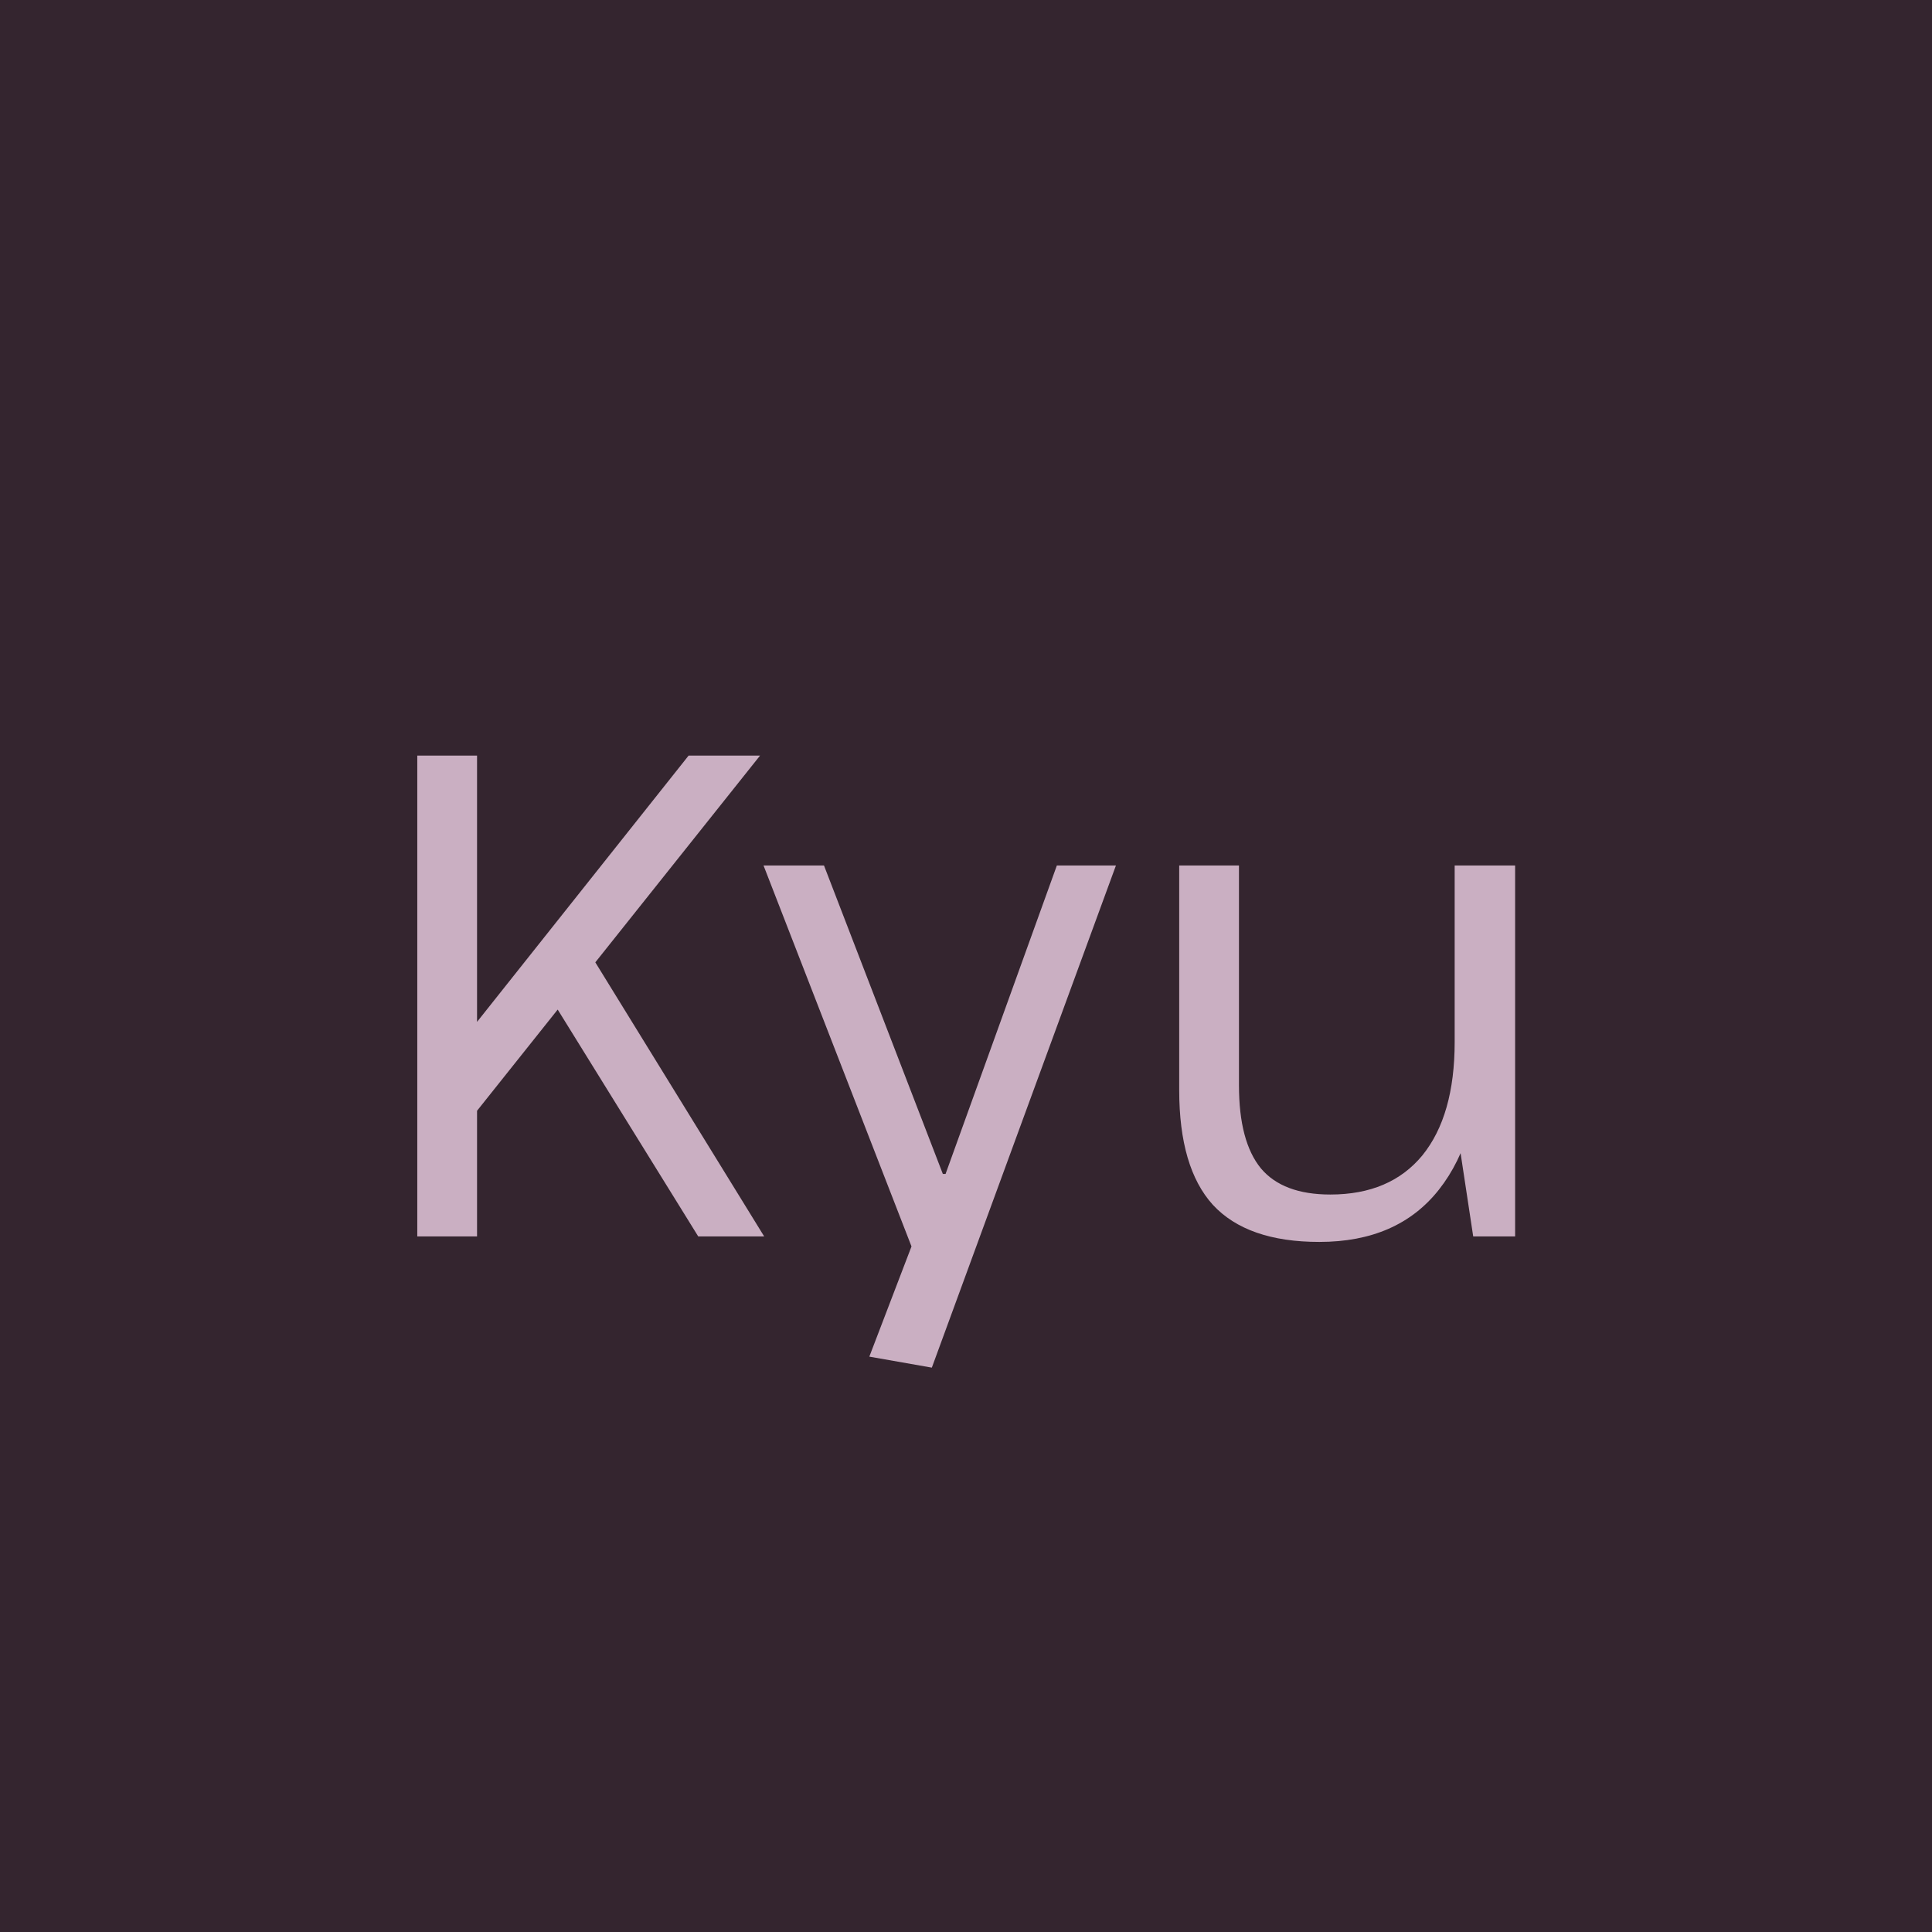 <svg width="512" height="512" viewBox="0 0 512 512" fill="none" xmlns="http://www.w3.org/2000/svg">
<rect width="512" height="512" fill="#34252F"/>
<path d="M114.226 286.161L182.492 200.236H201.425L120.051 302.363L114.226 286.161ZM110.585 200.236H126.423V327.667H110.585V200.236ZM143.535 260.674L155.186 250.844L202.517 327.667H185.041L143.535 260.674ZM230.38 359.524L244.033 323.844L242.577 332.946L202.345 229.363H218.365L249.859 311.101H250.587L280.078 229.363H295.734L246.946 362.437L230.38 359.524ZM328.34 287.617C328.34 297.569 330.282 304.911 334.165 309.644C338.049 314.256 344.178 316.562 352.552 316.562C363.11 316.562 371.242 313.103 376.946 306.185C382.65 299.146 385.502 289.134 385.502 276.148L392.42 263.587V275.602C392.42 292.714 388.718 305.943 381.315 315.288C374.033 324.511 363.474 329.123 349.639 329.123C336.896 329.123 327.49 325.846 321.422 319.293C315.475 312.739 312.502 302.605 312.502 288.891V229.363H328.34V287.617ZM401.522 327.667H390.417L385.502 295.263V229.363H401.522V327.667Z" fill="#CAAFC2"/>
</svg>
